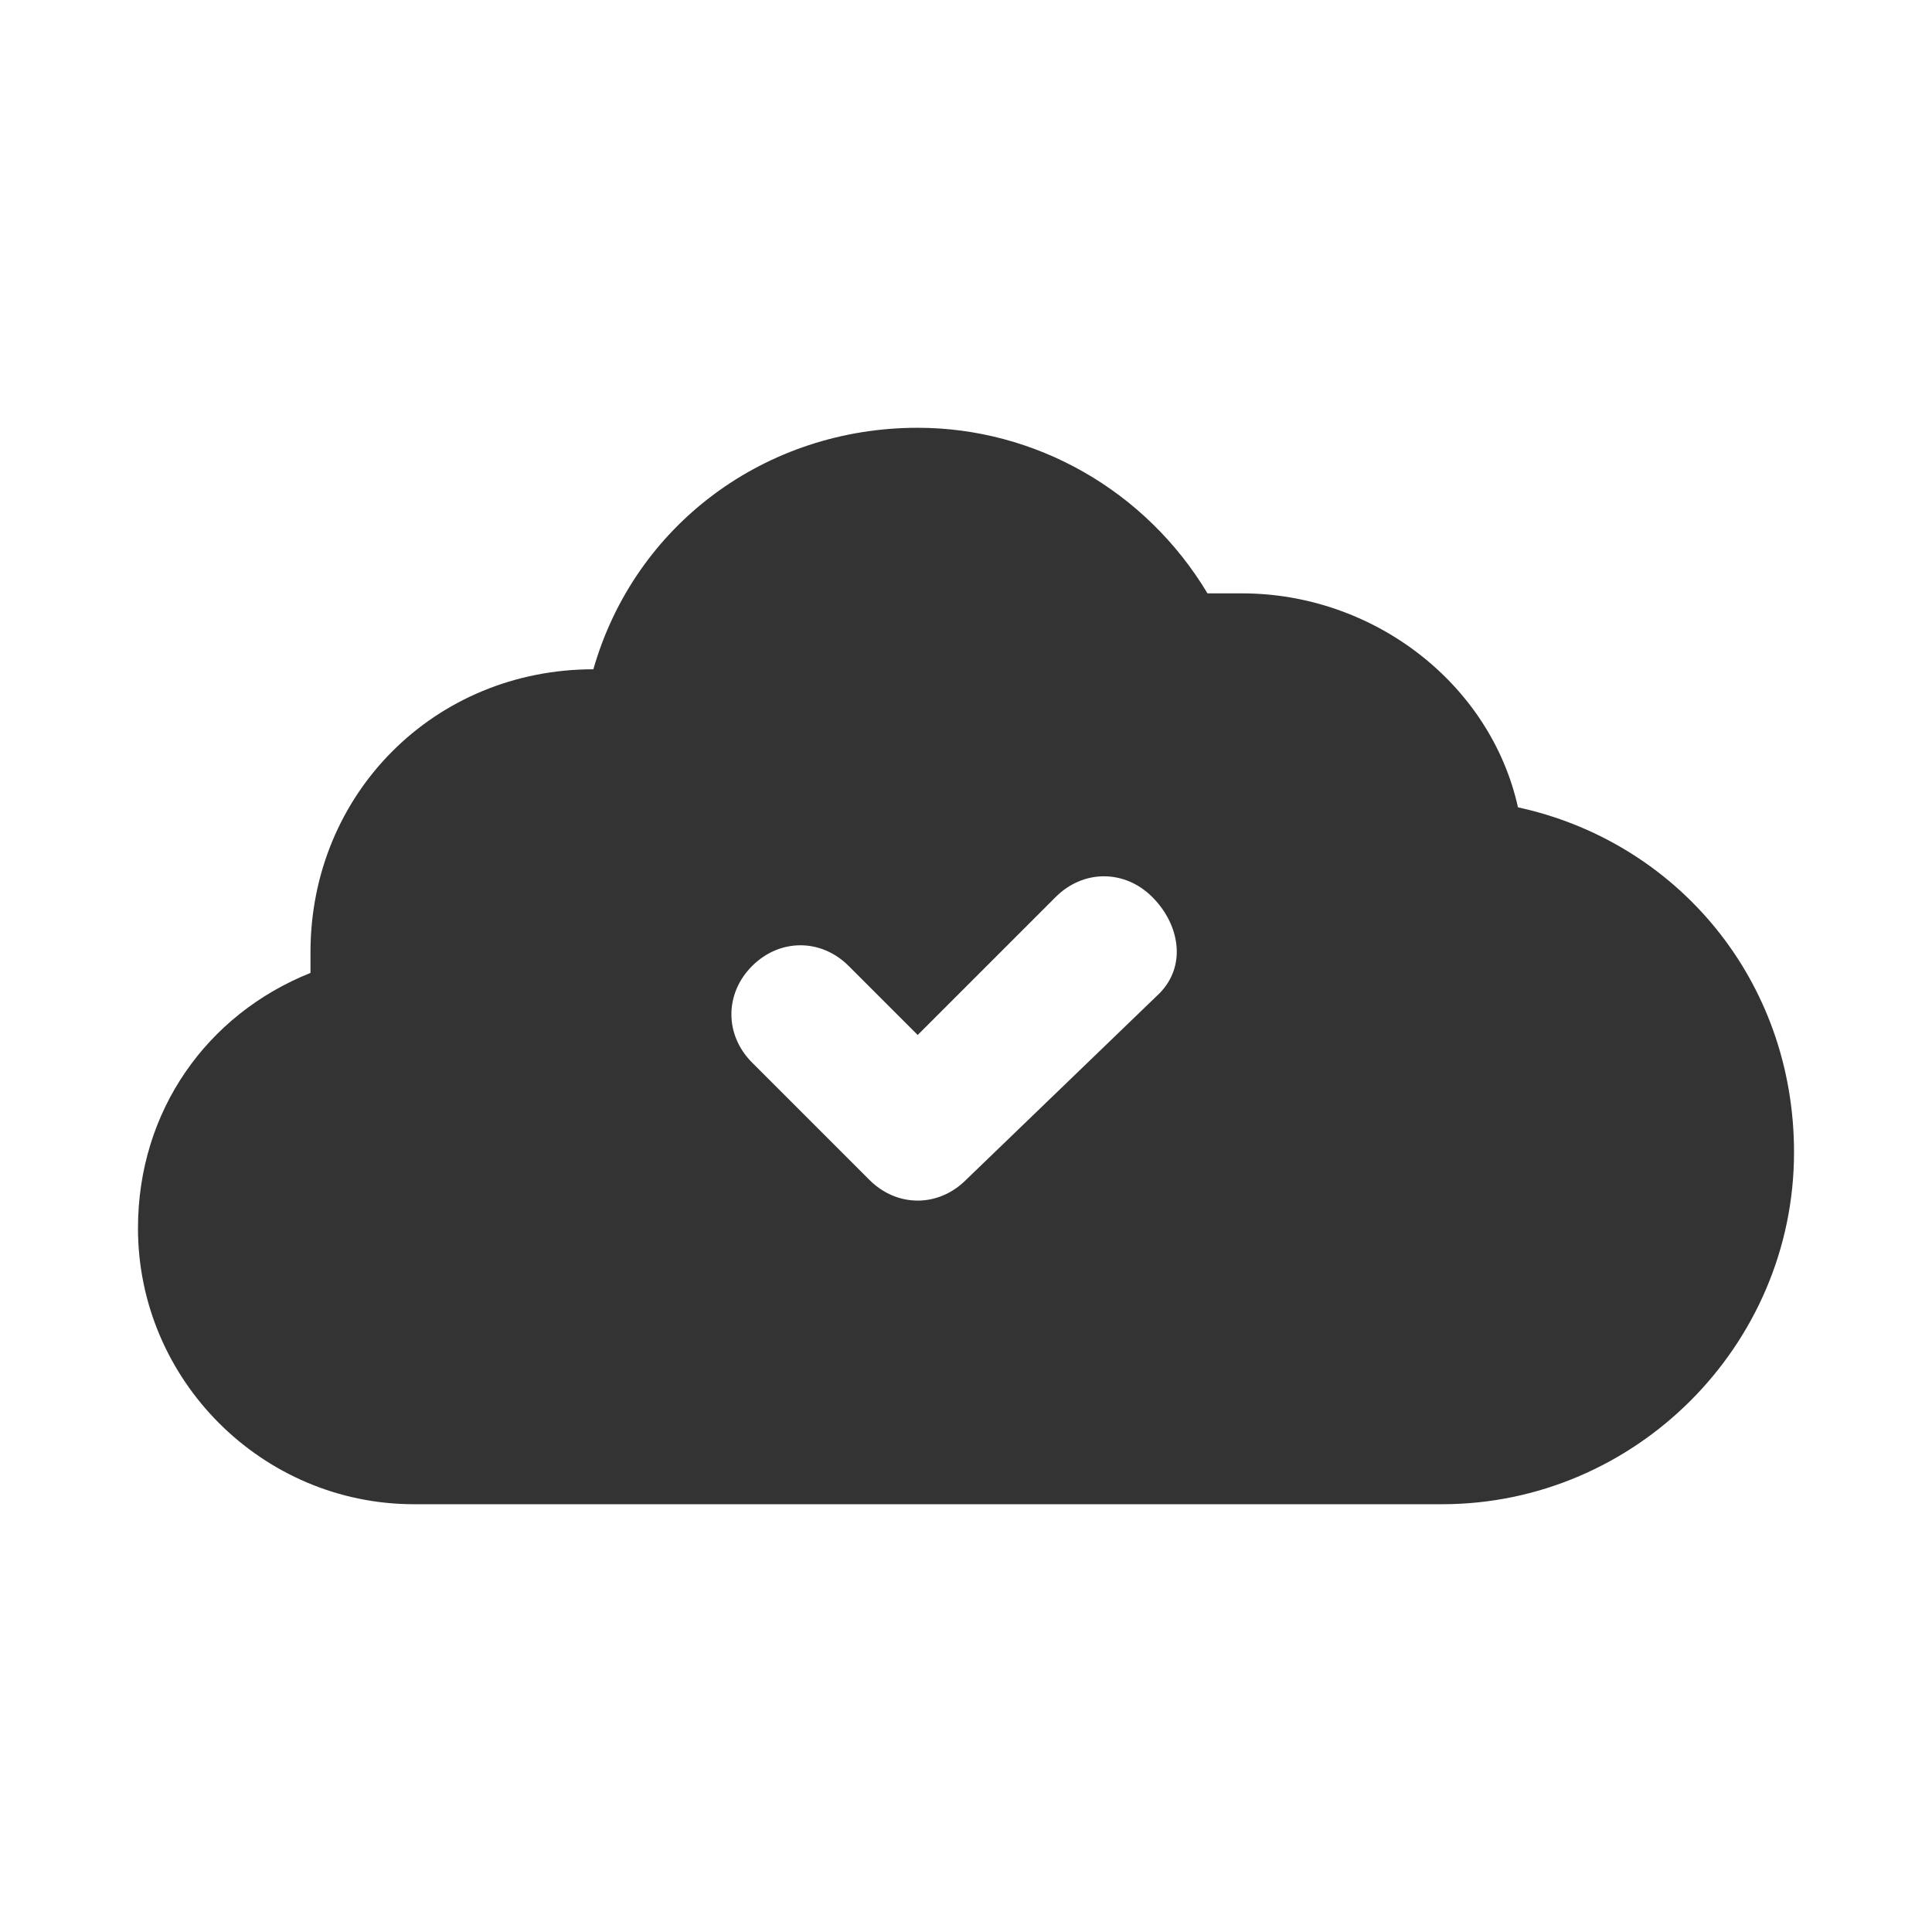 <svg width="24" height="24" viewBox="0 0 24 24" fill="none" xmlns="http://www.w3.org/2000/svg">
<path d="M18.857 10.029C18.514 8.486 17.057 7.371 15.429 7.371C15.257 7.371 15.086 7.371 15 7.371C14.229 6.086 12.857 5.314 11.4 5.314C9.514 5.314 7.886 6.514 7.371 8.314C5.4 8.314 3.857 9.857 3.857 11.829C3.857 11.914 3.857 12 3.857 12.086C2.571 12.6 1.714 13.8 1.714 15.257C1.714 17.143 3.257 18.686 5.143 18.686H17.914C20.314 18.686 22.286 16.714 22.286 14.314C22.286 12.171 20.829 10.457 18.857 10.029ZM14.4 12.343L12 14.657C11.657 15 11.143 15 10.8 14.657L9.343 13.2C9 12.857 9 12.343 9.343 12C9.686 11.657 10.2 11.657 10.543 12L11.4 12.857L13.114 11.143C13.457 10.8 13.971 10.8 14.314 11.143C14.657 11.486 14.743 12 14.4 12.343Z" fill="#333333"/>
</svg>
